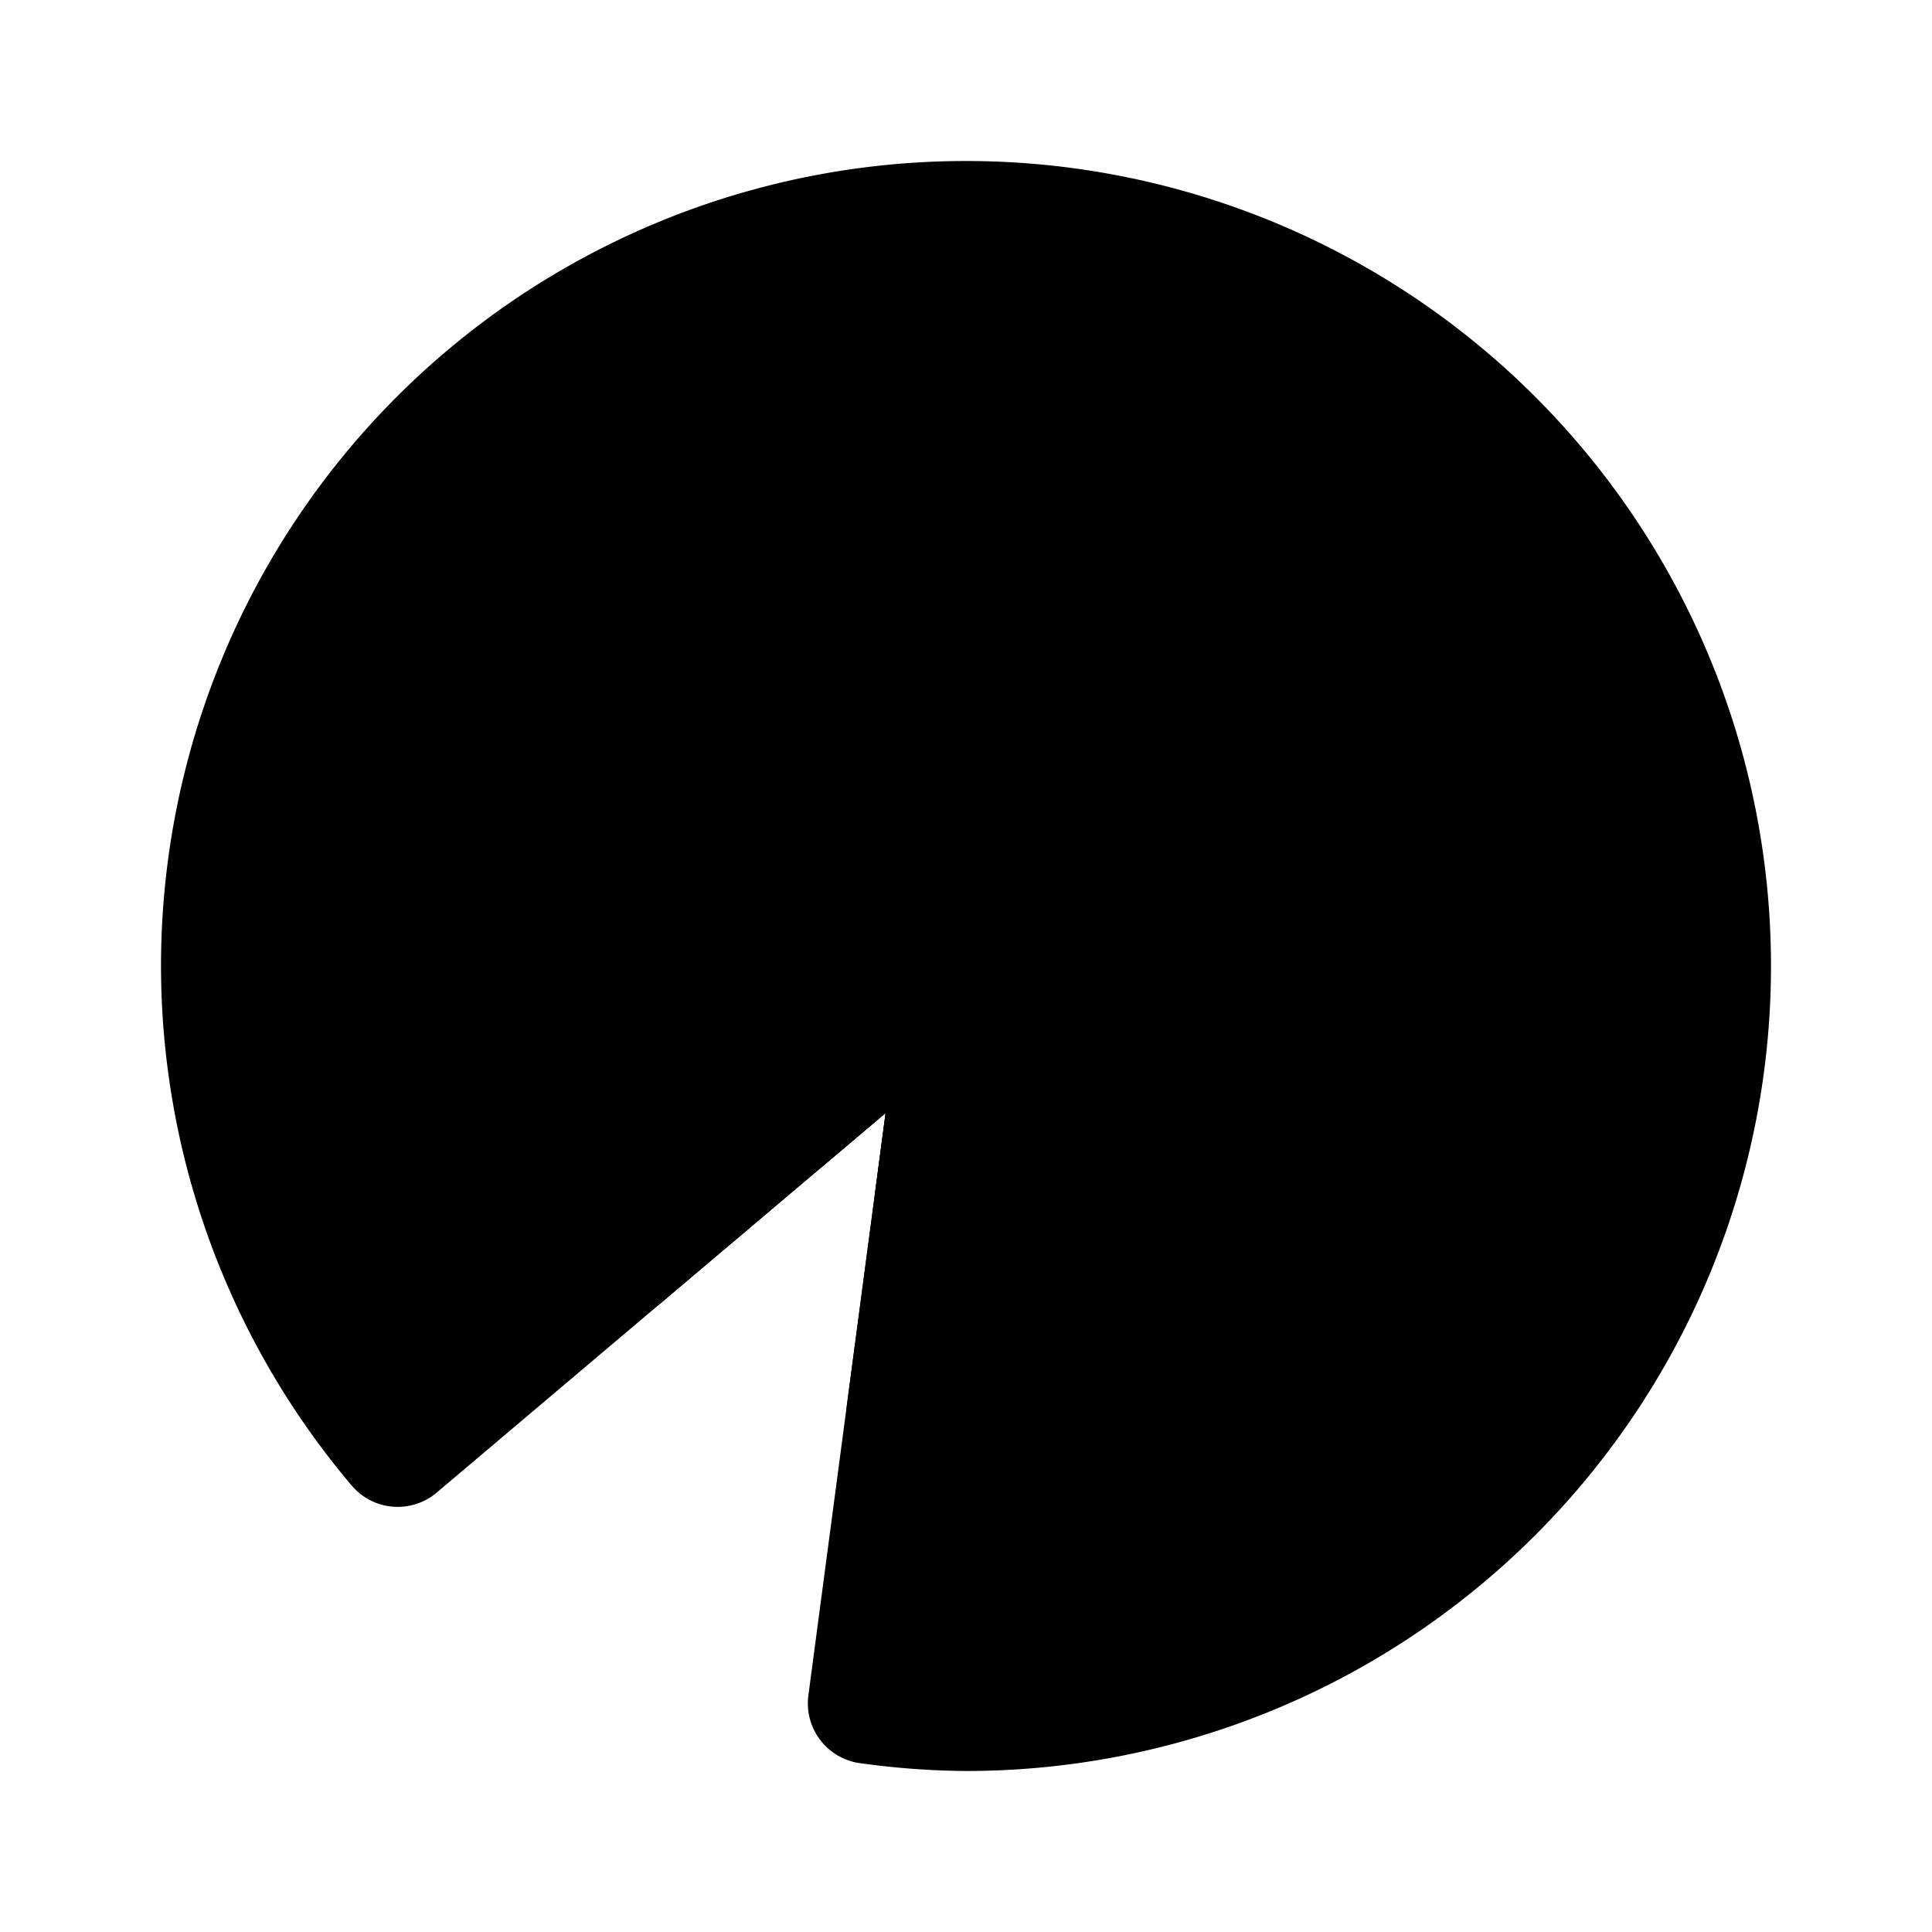 <svg id="vector" xmlns="http://www.w3.org/2000/svg" width="192" height="192" viewBox="0 0 50.8 50.8"><path fill="#00000000" d="M77.908,51.636 L80.479,32.247 65.537,44.881a19.579,19.579 0,0 0,12.371 6.755z" stroke-linejoin="round" stroke-width="3.175" stroke="#000000" stroke-linecap="round" id="path_0"/><path fill="#00000000" d="M25.4,5.821A19.579,19.579 0,0 0,5.821 25.4A19.579,19.579 56.384,0 0,10.458 38.034L25.4,25.4L22.829,44.788A19.579,19.579 68.189,0 0,25.4 44.979A19.579,19.579 0,0 0,44.979 25.4A19.579,19.579 0,0 0,25.4 5.821z" stroke-linejoin="round" stroke-width="3.175" stroke="#000000" stroke-linecap="round" id="path_1"/><path fill="#00000000" d="M76.942,25.4 L78.496,13.685 69.477,21.311a11.824,11.824 135,0 0,7.466 4.089z" stroke-linejoin="round" stroke-width="3.175" stroke="#000000" stroke-linecap="round" id="path_2"/><path fill="#00000000" d="M25.4,13.576A11.824,11.824 0,0 0,13.576 25.4A11.824,11.824 0,0 0,16.381 33.026L25.4,25.4L23.847,37.115A11.824,11.824 45,0 0,25.4 37.224A11.824,11.824 0,0 0,37.224 25.4A11.824,11.824 45,0 0,25.4 13.576z" stroke-linejoin="round" stroke-width="3.175" stroke="#000000" stroke-linecap="round" id="path_3"/><path fill="#00000000" d="M58.808,29.543 L59.624,23.392 54.874,27.408a6.222,6.222 0,0 0,3.934 2.135z" stroke-linejoin="round" stroke-width="3.175" stroke="#000000" stroke-linecap="round" id="path_4"/><path fill="#00000000" d="M25.4,19.178A6.222,6.222 0,0 0,19.178 25.4A6.222,6.222 0,0 0,20.65 29.416L25.4,25.4L24.585,31.551A6.222,6.222 0,0 0,25.4 31.622A6.222,6.222 0,0 0,31.622 25.4A6.222,6.222 0,0 0,25.4 19.178z" stroke-linejoin="round" stroke-width="3.175" stroke="#000000" stroke-linecap="round" id="path_5"/><path fill="#000000" d="M10.103,30.898m-1.587,0a1.587,1.587 0,1 1,3.175 0a1.587,1.587 0,1 1,-3.175 0" stroke-linejoin="round" stroke-width="3.175" stroke="#00000000" stroke-linecap="round" id="path_6"/><path fill="#000000" d="M31.767,11.19m-1.587,0a1.587,1.587 0,1 1,3.175 0a1.587,1.587 0,1 1,-3.175 0" stroke-linejoin="round" stroke-width="3.175" stroke="#00000000" stroke-linecap="round" id="path_7"/><path fill="#000000" d="M16.263,21.508m-1.587,0a1.587,1.587 0,1 1,3.175 0a1.587,1.587 0,1 1,-3.175 0" stroke-linejoin="round" stroke-width="3.175" stroke="#00000000" stroke-linecap="round" id="path_8"/><path fill="#000000" d="M33.209,26.987m-1.587,0a1.587,1.587 0,1 1,3.175 0a1.587,1.587 0,1 1,-3.175 0" stroke-linejoin="round" stroke-width="3.175" stroke="#00000000" stroke-linecap="round" id="path_9"/><path fill="#000000" d="M29.175,35.421m-1.587,0a1.587,1.587 0,1 1,3.175 0a1.587,1.587 0,1 1,-3.175 0" stroke-linejoin="round" stroke-width="3.175" stroke="#00000000" stroke-linecap="round" id="path_10"/><path fill="#ff0000" d="M-9.589,30.923m-1.587,0a1.587,1.587 0,1 1,3.175 0a1.587,1.587 0,1 1,-3.175 0" stroke-linejoin="round" stroke-width="3.175" stroke="#00000000" stroke-linecap="round" id="path_11"/><path fill="#00000000" d="m-6.325,-2.717 l-17.964,1.797 16.859,7.255a12.067,12.067 45,0 0,1.536 -5.863,12.067 12.067,45 0,0 -0.431,-3.189z" stroke-linejoin="round" stroke-width="0.265" stroke="#ff0000" stroke-linecap="round" id="path_12"/><path fill="#00000000" d="M-39.326,-6.885A12.067,12.067 0,0 0,-51.393 5.182A12.067,12.067 0,0 0,-39.326 17.25A12.067,12.067 0,0 0,-28.795 11.045L-45.654,3.79L-27.69,1.993A12.067,12.067 135,0 0,-39.326 -6.885z" stroke-linejoin="round" stroke-width="0.265" stroke="#ff0000" stroke-linecap="round" id="path_13"/><path fill="#00000000" d="m-78.48,46.376 l2.571,-19.388 -14.942,12.634a19.579,19.579 0,0 0,12.371 6.755z" stroke-linejoin="round" stroke-width="3.175" stroke="#000000" stroke-linecap="round" id="path_14"/><path fill="#00000000" d="M-89.032,-26.697A19.579,19.579 0,0 0,-108.611 -7.117A19.579,19.579 0,0 0,-103.974 5.516L-89.032,-7.117L-91.603,12.271A19.579,19.579 0,0 0,-89.032 12.462A19.579,19.579 0,0 0,-69.453 -7.117A19.579,19.579 0,0 0,-89.032 -26.697z" stroke-linejoin="round" stroke-width="3.175" stroke="#000000" stroke-linecap="round" id="path_15"/></svg>